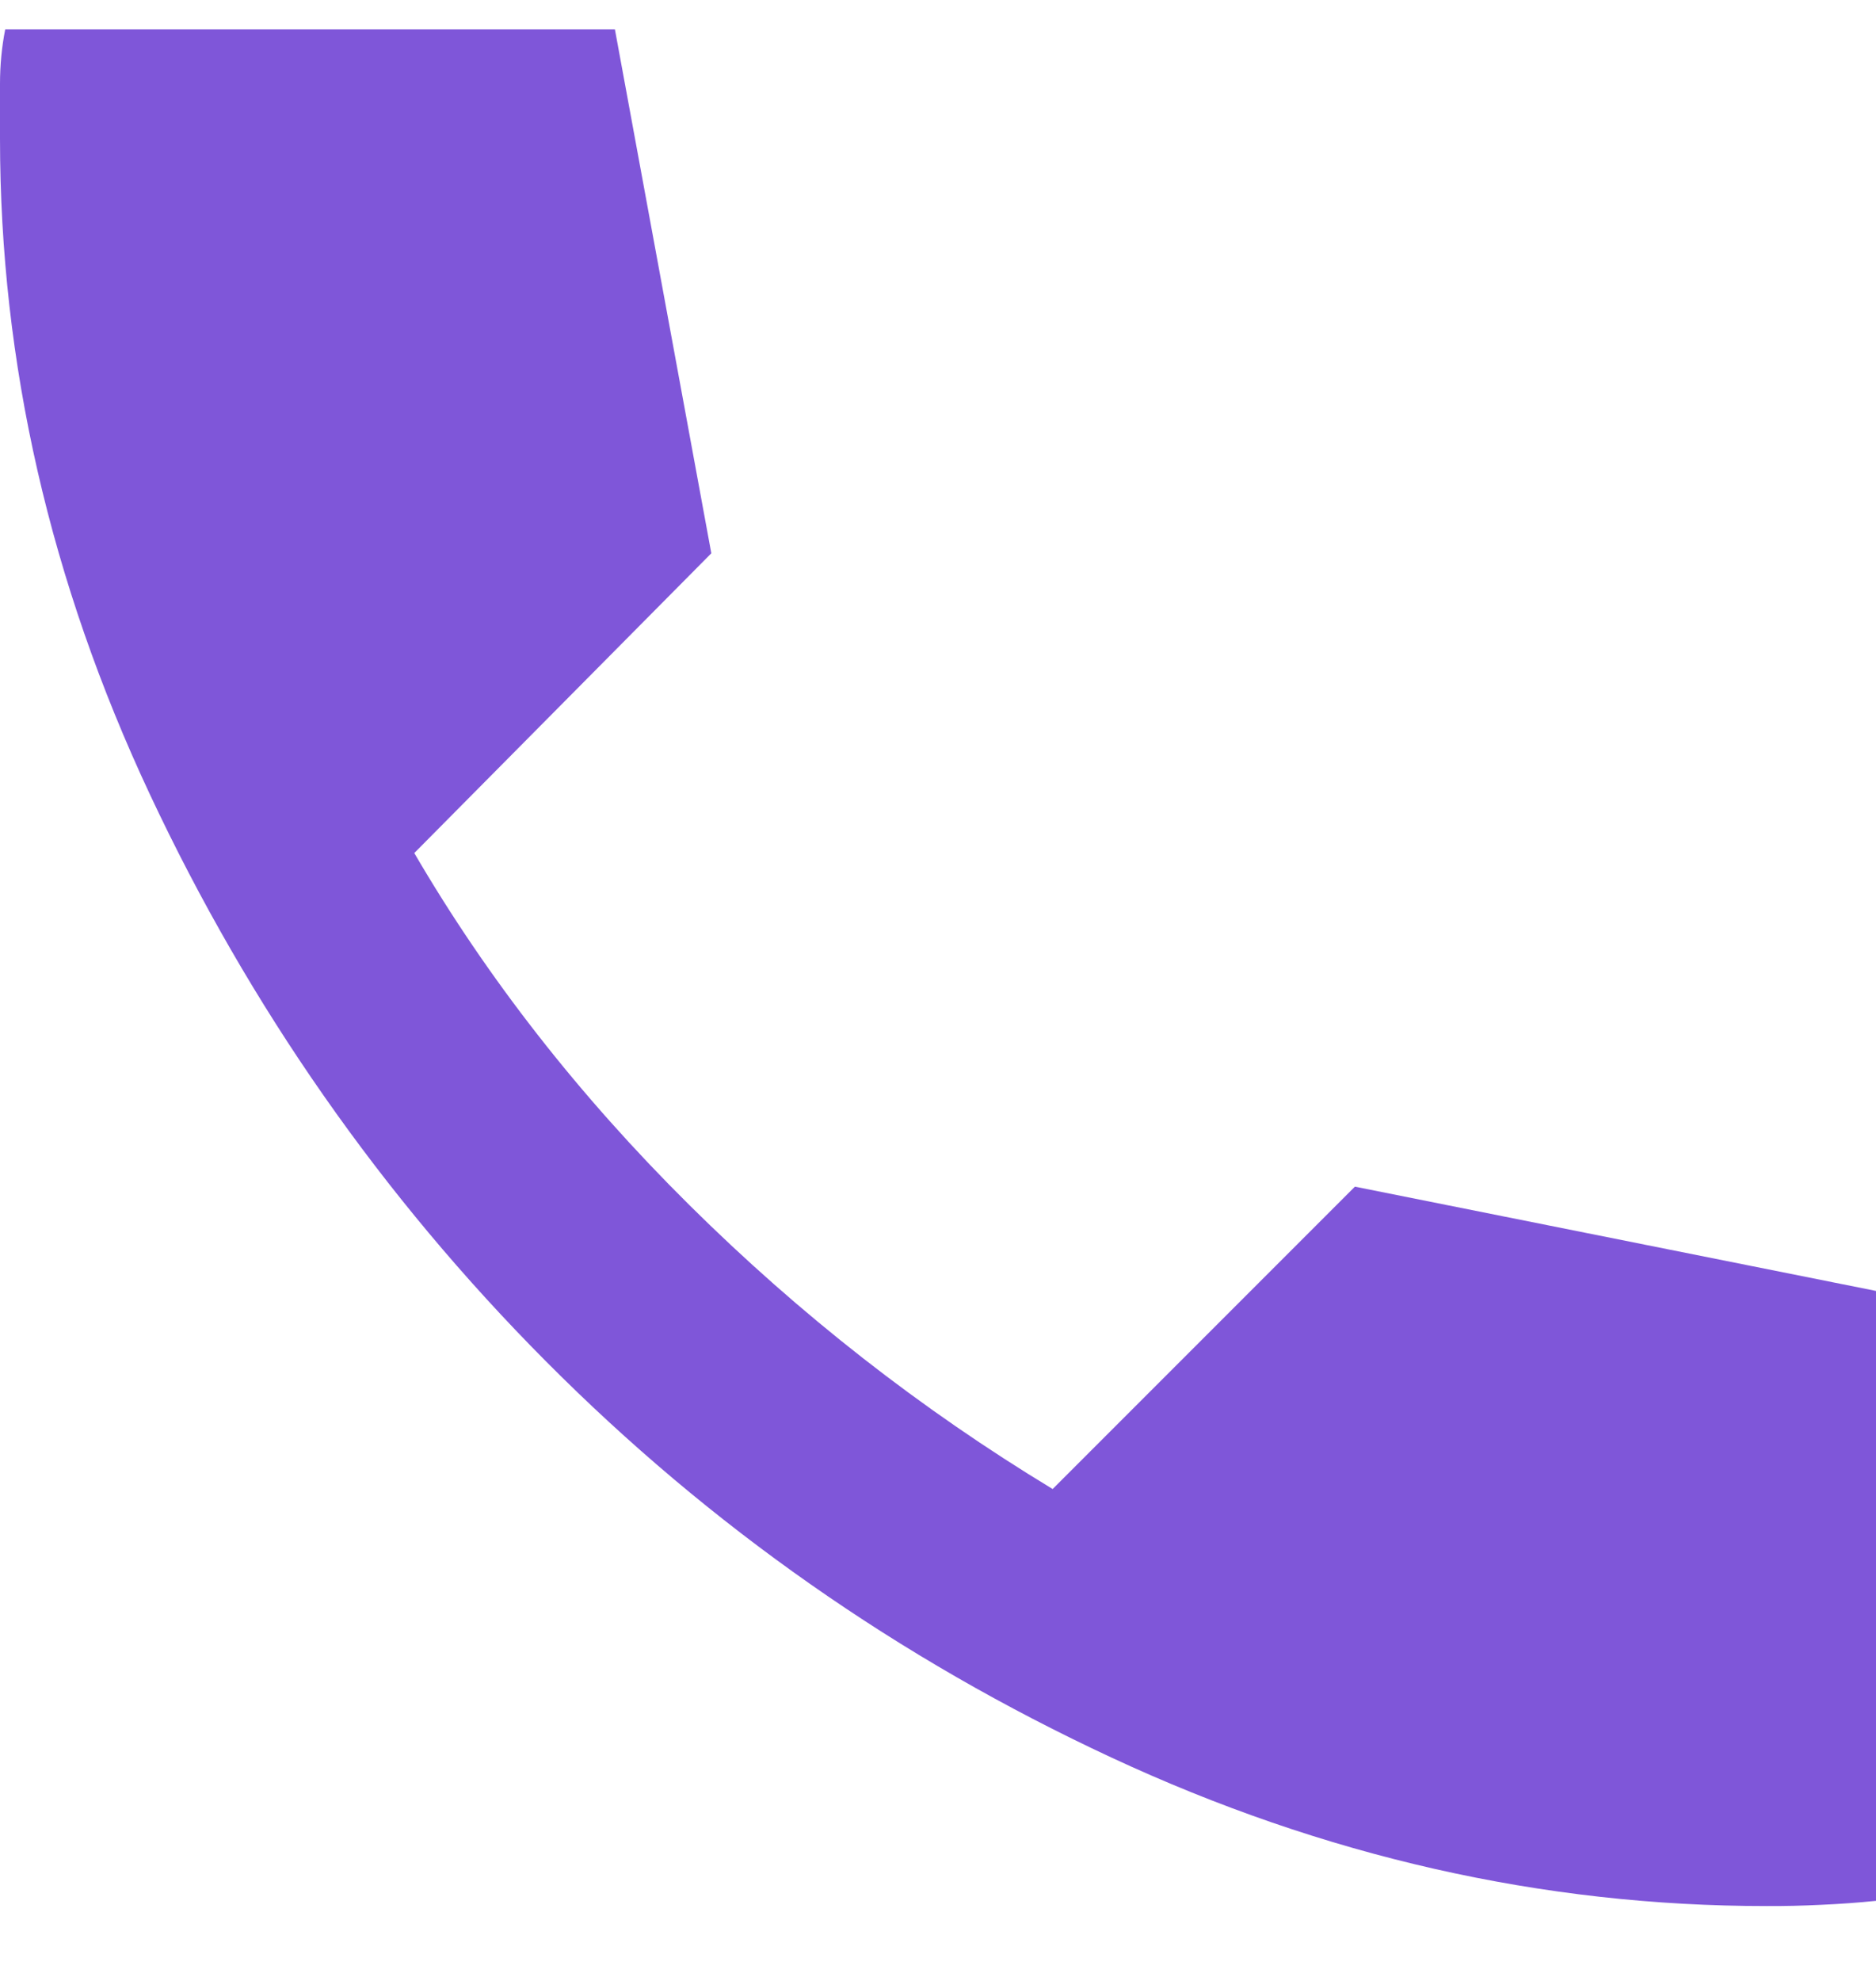 <svg width="18" height="19" viewBox="0 0 18 19" fill="none" xmlns="http://www.w3.org/2000/svg">
<path d="M16.95 18.282C14.8 18.282 12.704 17.807 10.663 16.857C8.622 15.907 6.813 14.641 5.238 13.057C3.663 11.474 2.396 9.661 1.438 7.619C0.48 5.577 0.001 3.482 0 1.332V0.807C0 0.624 0.017 0.449 0.05 0.282H5.9L6.825 5.307L3.975 8.182C4.675 9.382 5.554 10.507 6.613 11.557C7.672 12.607 8.834 13.516 10.1 14.282L13 11.382L18 12.382V18.232C17.833 18.249 17.658 18.262 17.475 18.27C17.292 18.279 17.117 18.283 16.95 18.282Z" fill="#7F56D9"/>
</svg>
